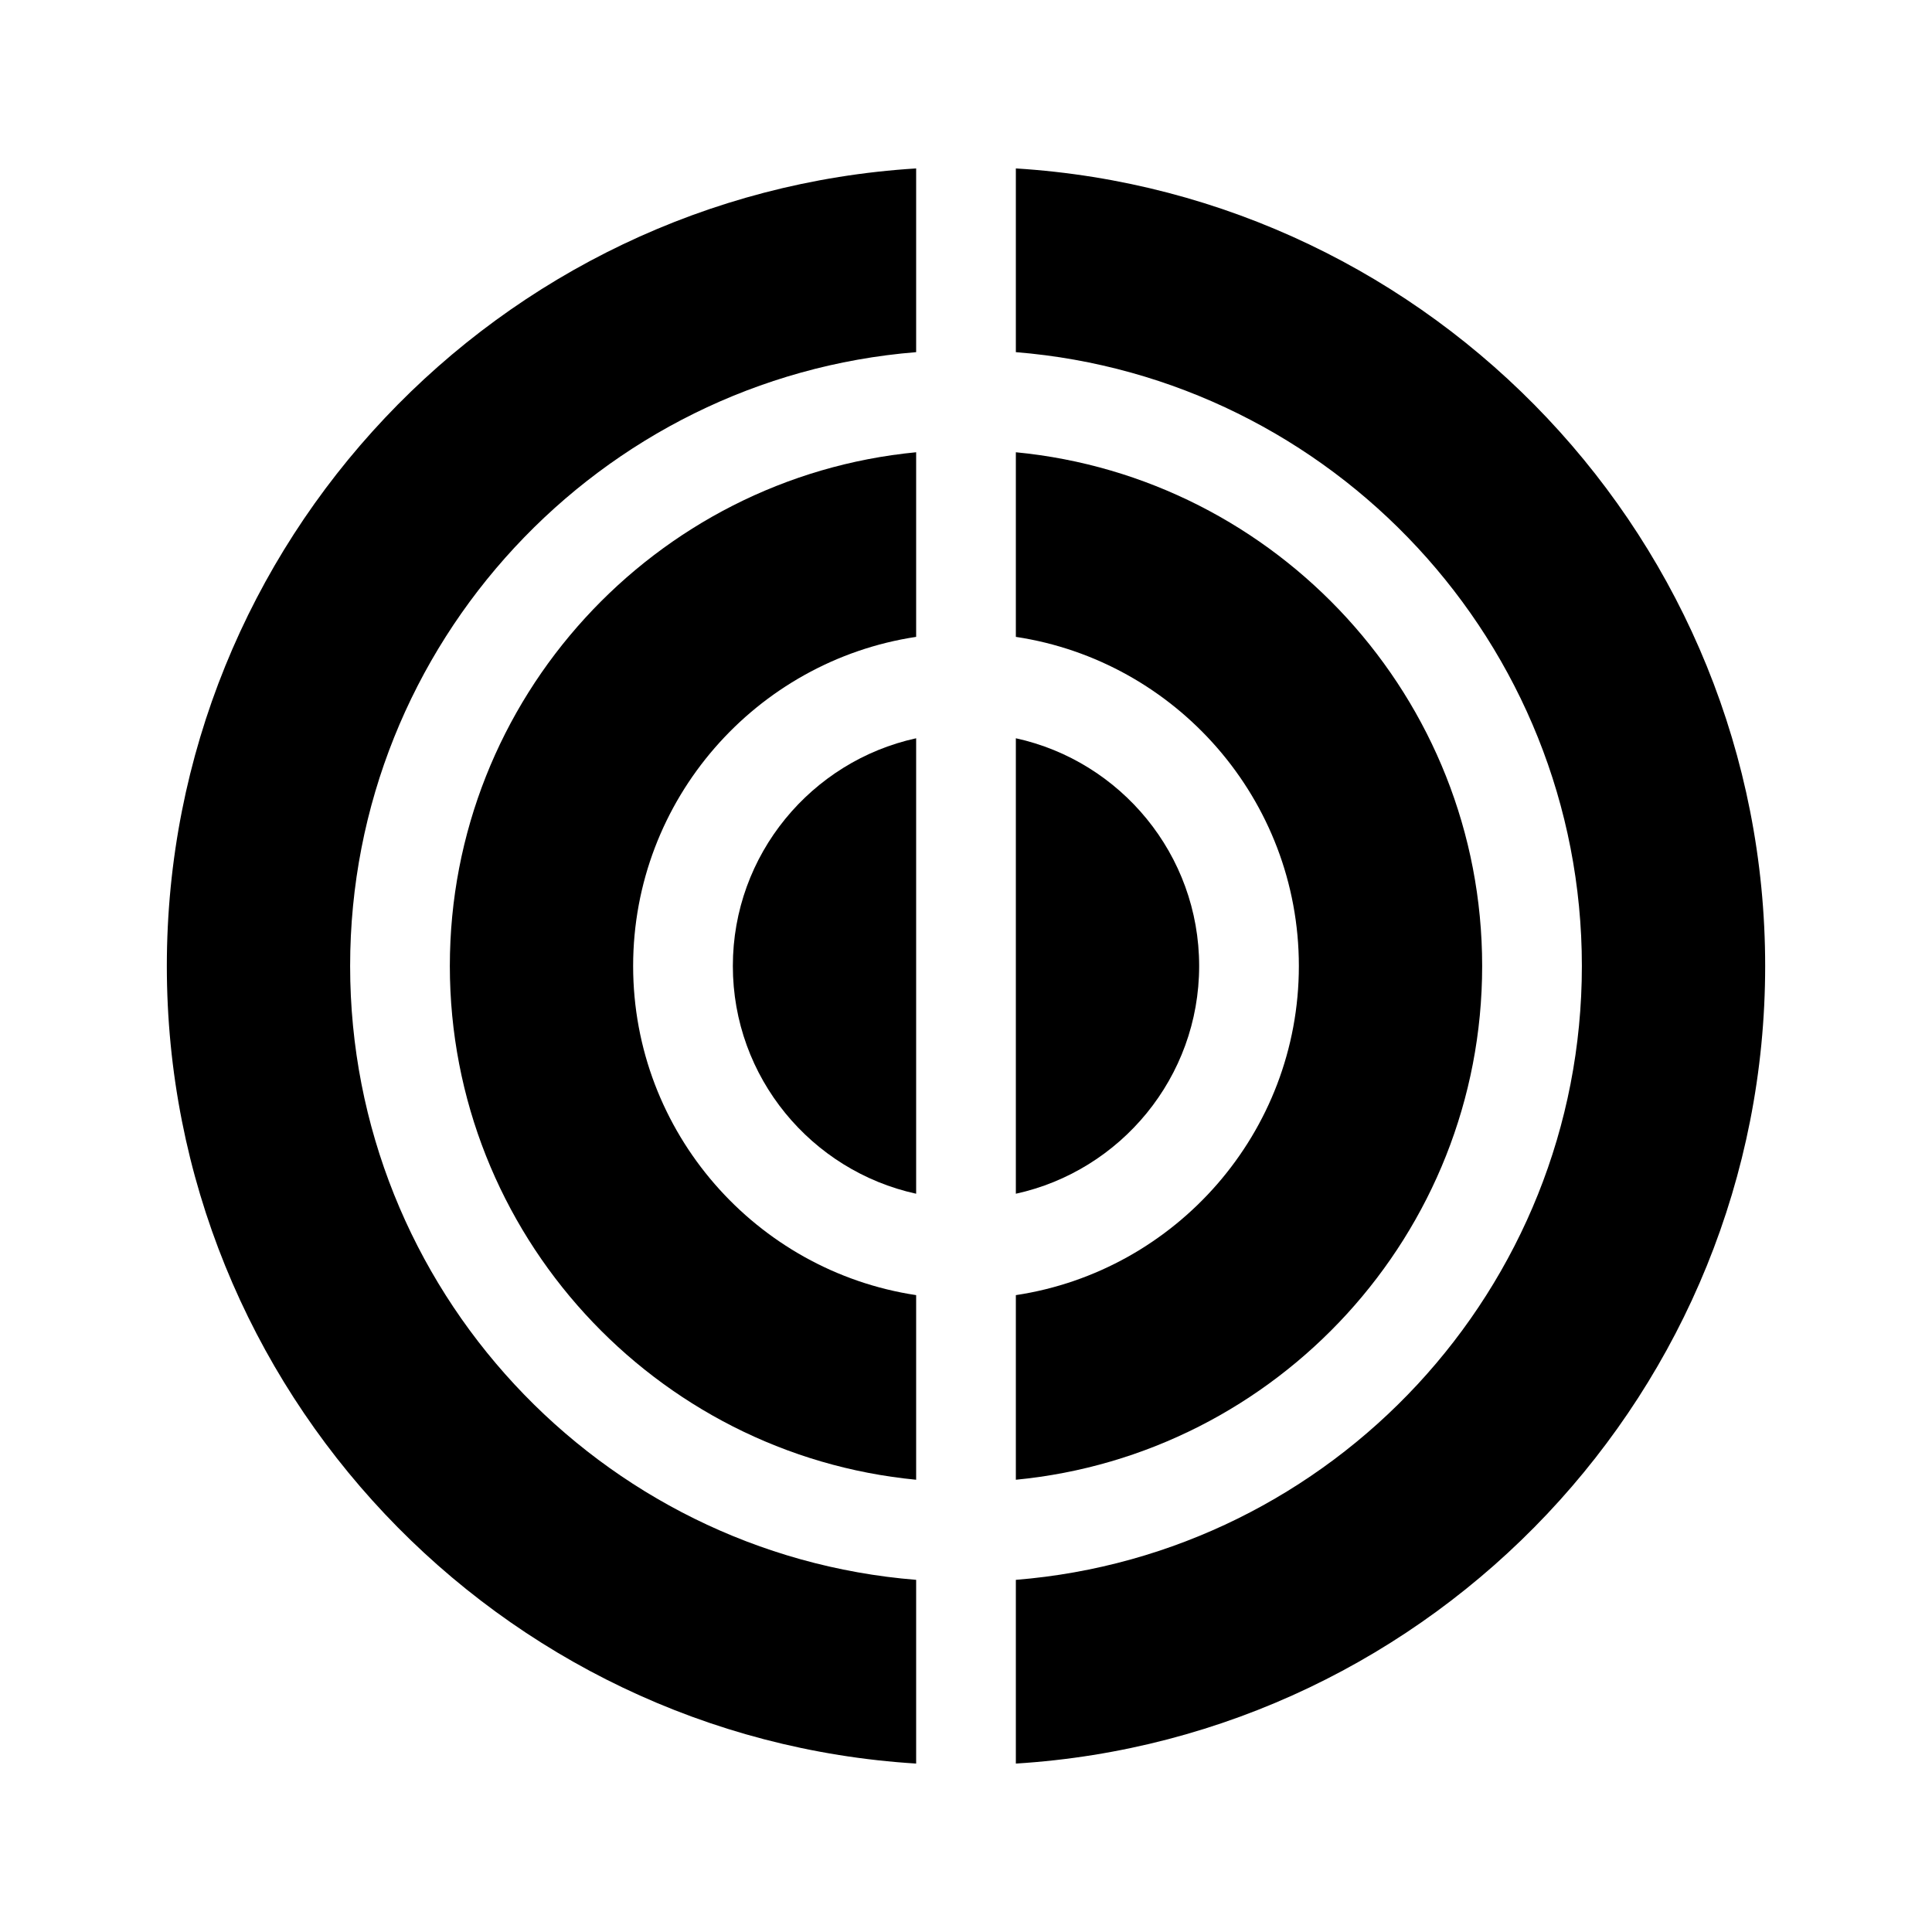 <?xml version="1.0" encoding="utf-8"?>
<!-- Generator: Adobe Illustrator 16.0.0, SVG Export Plug-In . SVG Version: 6.00 Build 0)  -->
<!DOCTYPE svg PUBLIC "-//W3C//DTD SVG 1.1//EN" "http://www.w3.org/Graphics/SVG/1.1/DTD/svg11.dtd">
<svg version="1.1" id="Layer_1" xmlns="http://www.w3.org/2000/svg" xmlns:xlink="http://www.w3.org/1999/xlink" x="0px" y="0px"
	 width="512px" height="512px" viewBox="0 0 512 512" enable-background="new 0 0 512 512" xml:space="preserve">
<g>
	<g>
		<path d="M344.212,256c0,44.151-32.605,80.828-75,87.224v48.924c69.25-6.667,123.576-65.179,123.576-136.147
			s-54.327-129.48-123.576-136.147v48.924C311.607,175.172,344.212,211.849,344.212,256z"/>
	</g>
	<g>
		<path d="M119.212,256c0,70.969,54.327,129.479,123.576,136.147v-48.925c-42.395-6.395-75-43.072-75-87.223
			s32.605-80.828,75-87.223v-48.925C173.539,126.521,119.212,185.031,119.212,256z"/>
	</g>
	<g>
		<path d="M317.788,256c0-29.535-20.835-54.283-48.576-60.353v120.705C296.953,310.283,317.788,285.535,317.788,256z"/>
	</g>
	<g>
		<path d="M194.212,256c0,29.535,20.835,54.283,48.576,60.352V195.648C215.047,201.717,194.212,226.465,194.212,256z"/>
	</g>
	<g>
		<path d="M92.788,256c0-85.547,66.16-155.926,150-162.675V44.637C132.14,51.481,44.212,143.658,44.212,256
			s87.928,204.519,198.576,211.363v-48.688C158.948,411.926,92.788,341.547,92.788,256z"/>
	</g>
	<g>
		<path d="M467.788,256c0-112.342-87.928-204.519-198.576-211.363v48.688c83.84,6.749,150,77.129,150,162.676
			s-66.16,155.927-150,162.676v48.688C379.86,460.519,467.788,368.342,467.788,256z"/>
	</g>
</g>
</svg>
